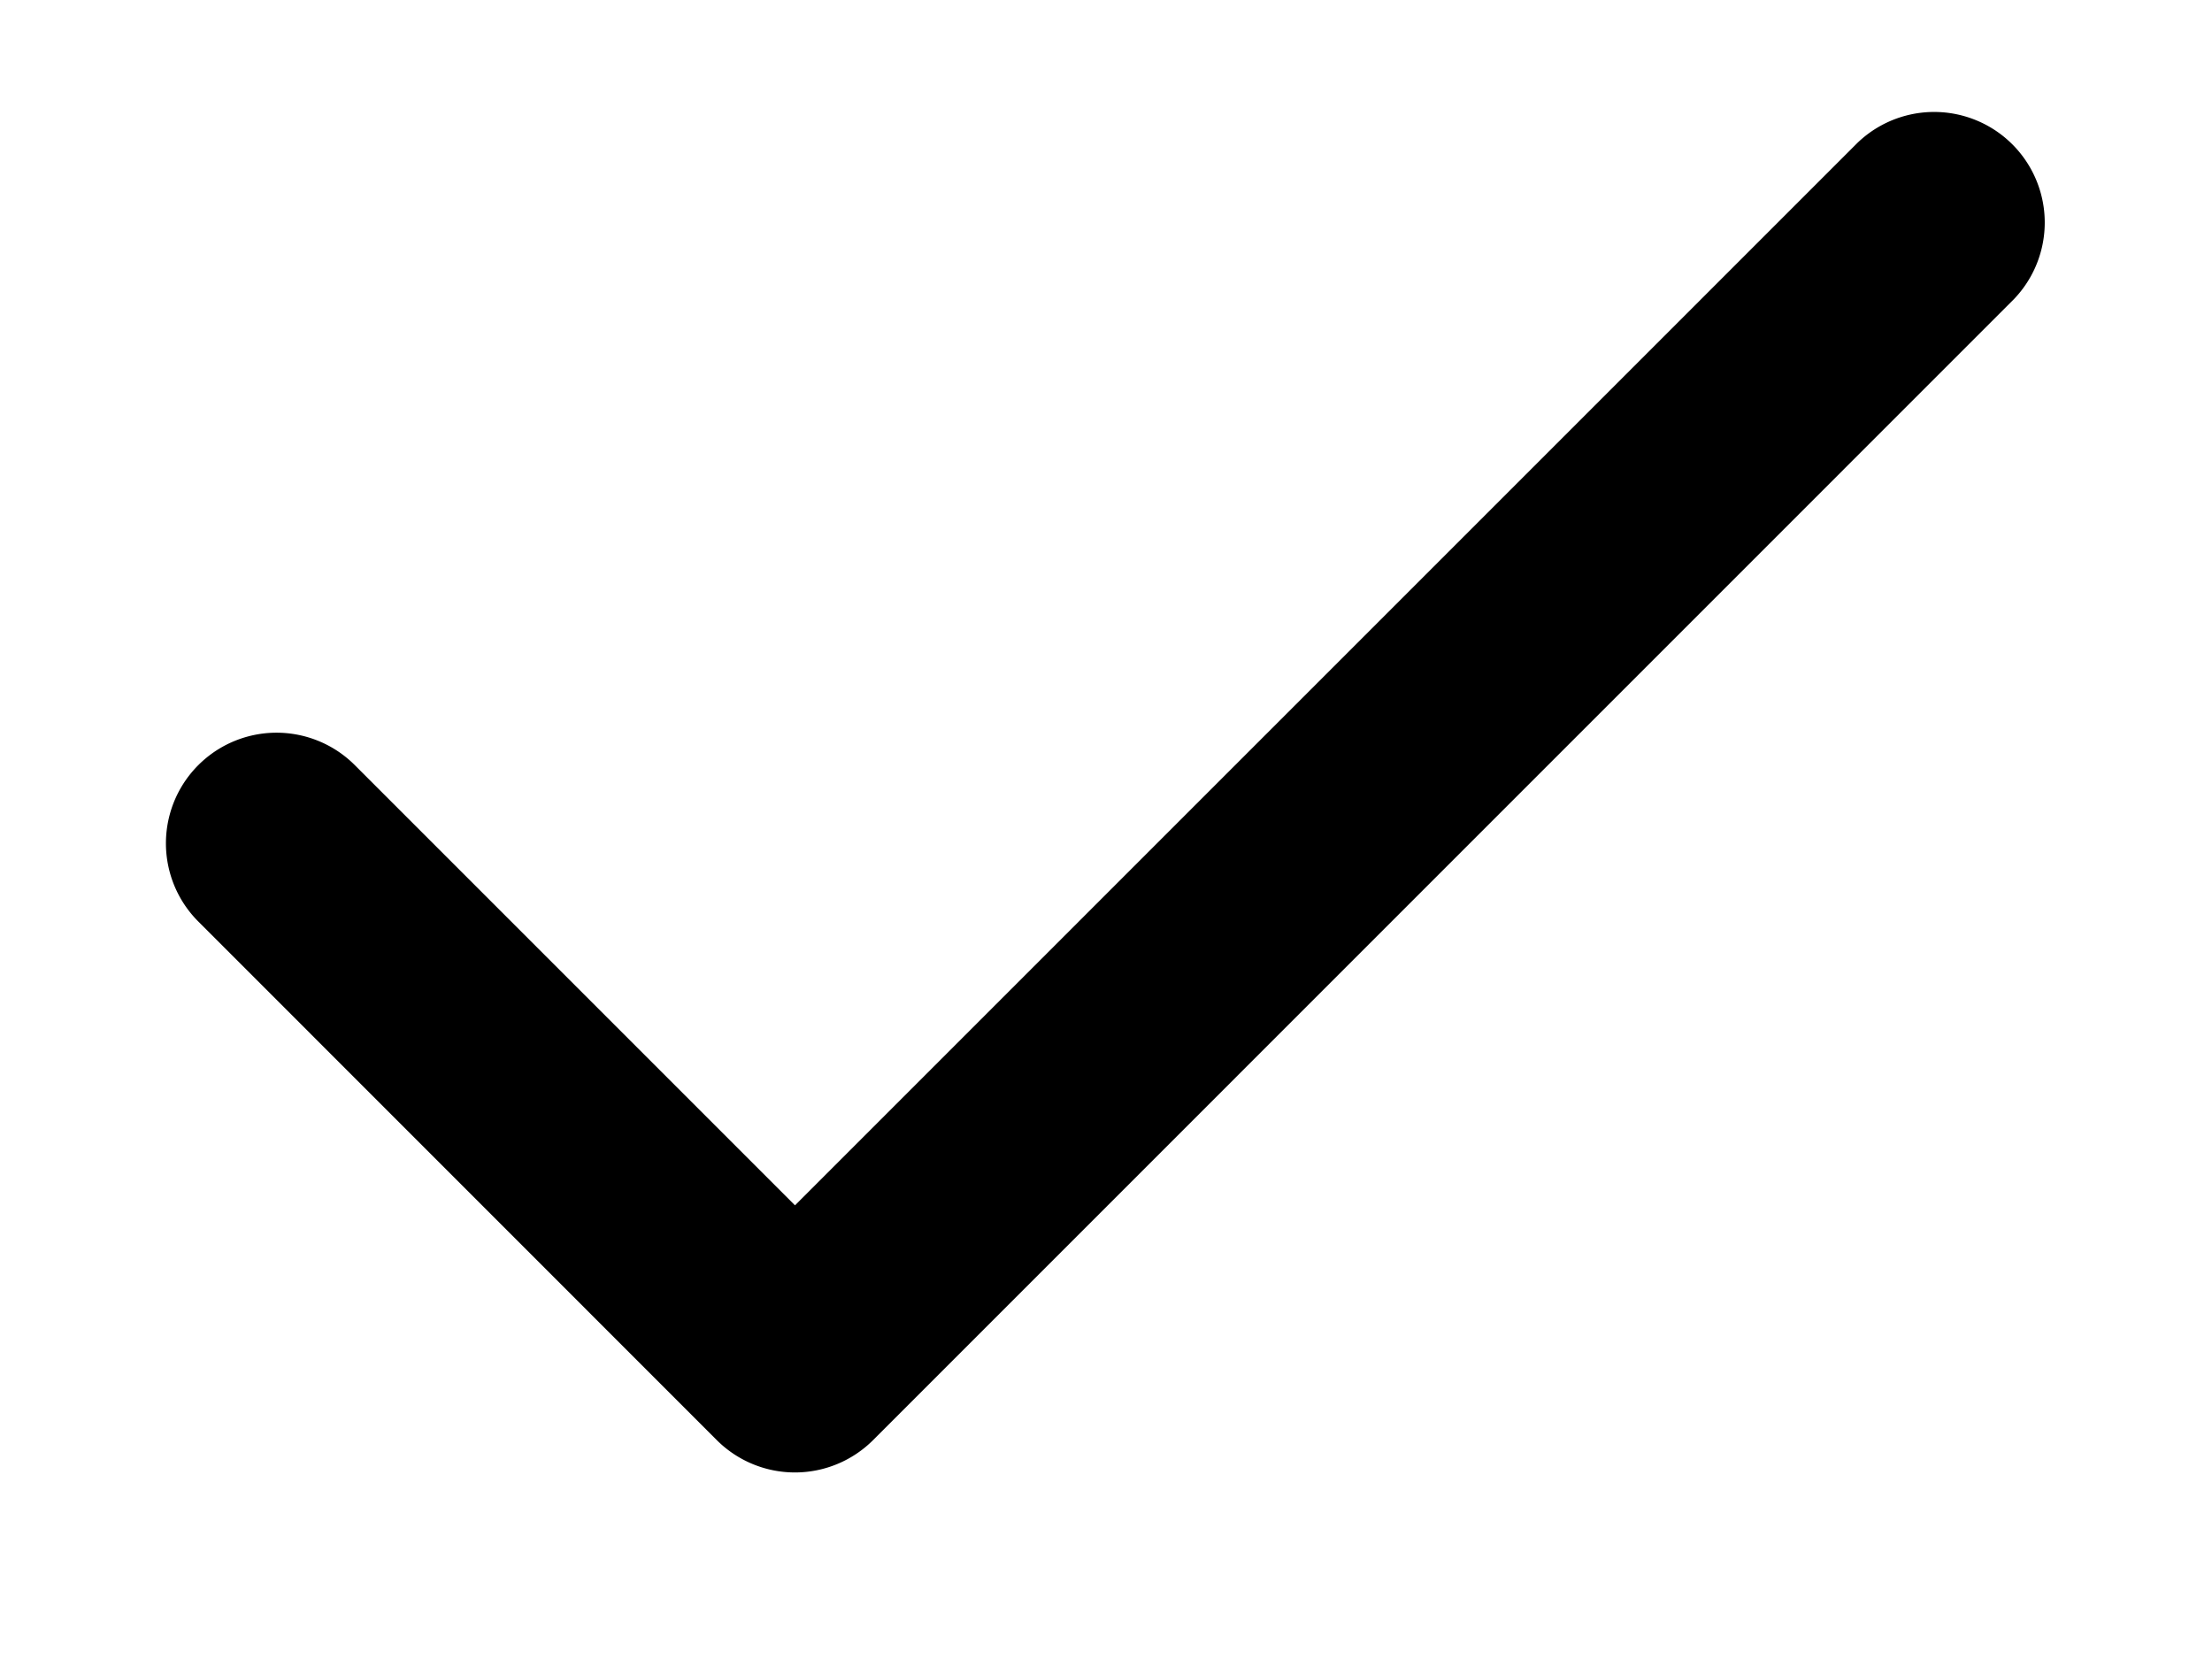 <svg xmlns="http://www.w3.org/2000/svg" viewBox="2.5 5 20 15"><path d="m9.688 15.898-3.98-3.98a1 1 0 0 0-1.415 1.414L8.98 18.02a1 1 0 0 0 1.415 0L20.707 7.707a1 1 0 0 0-1.414-1.414l-9.605 9.605z" fill="#000000"/></svg>